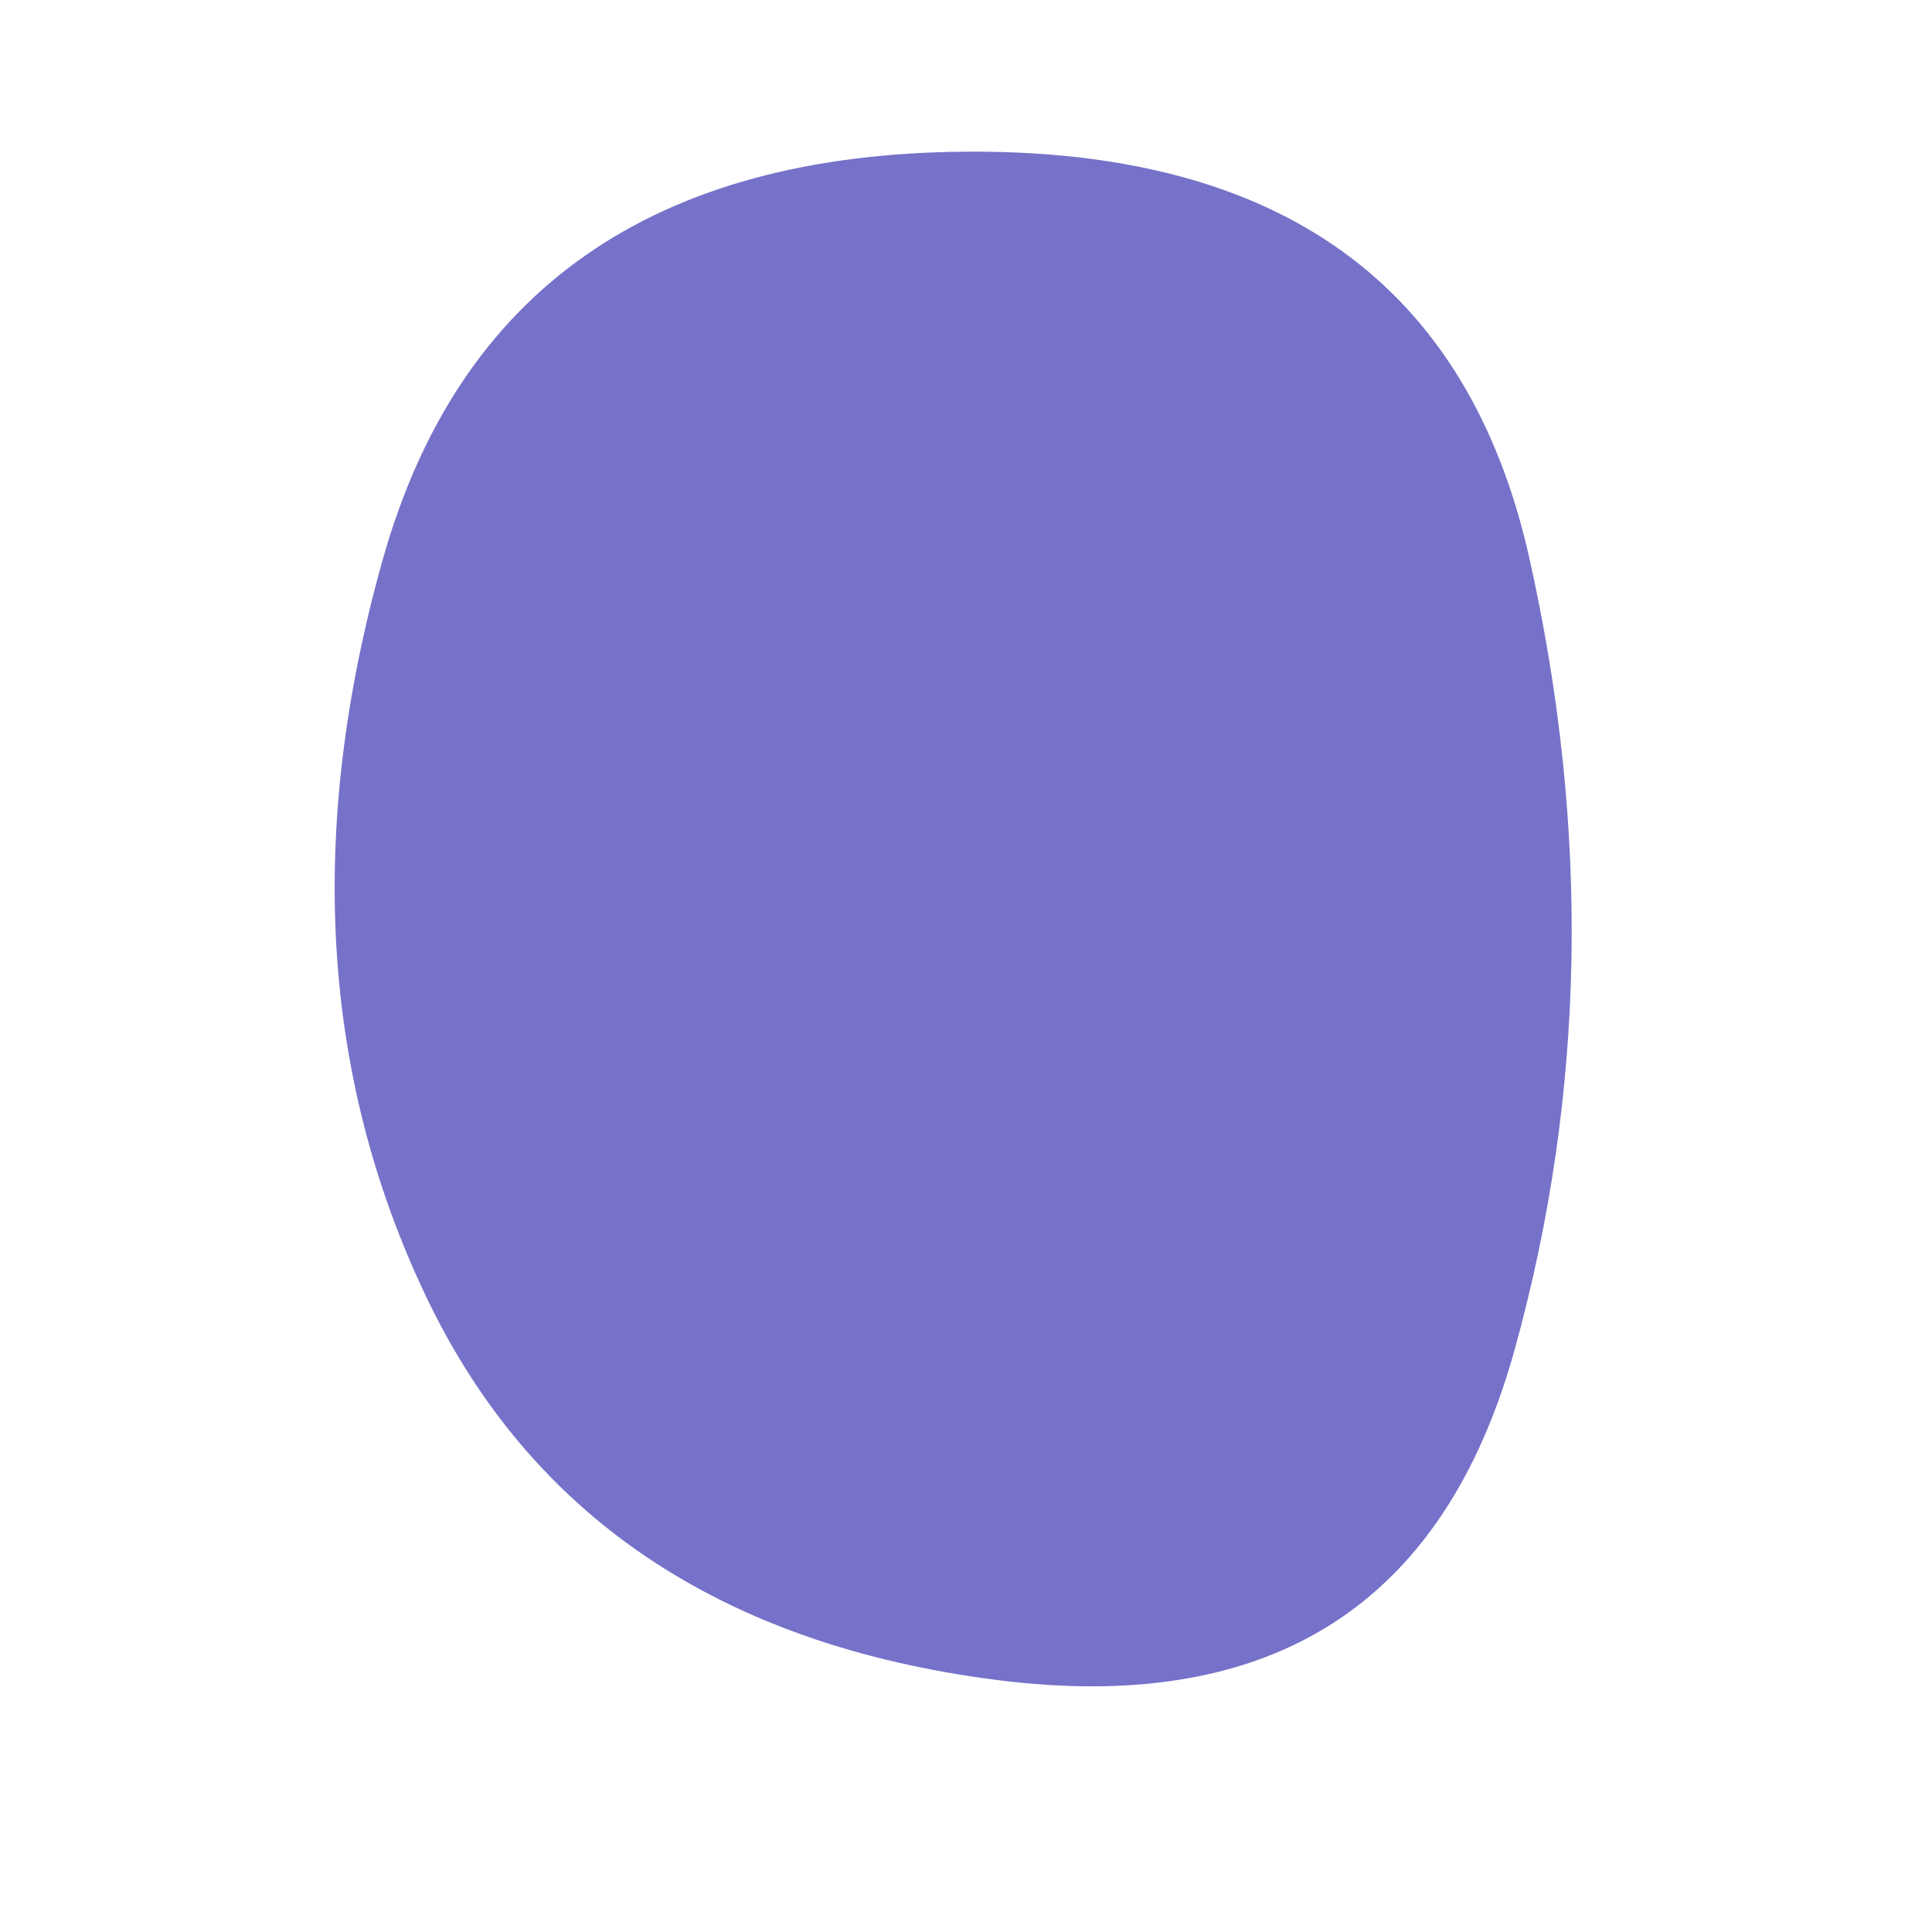 <svg viewBox="0 0 1000 1000" xmlns="http://www.w3.org/2000/svg"><defs><clipPath id="a"><path fill="currentColor" d="M784 698.5q-55 198.5-268.5 171T220.5 671Q139 500 198 290T500.5 78.5q243.5-1.5 291 210t-7.5 410Z"/></clipPath></defs><g clip-path="url(#a)"><path fill="#7672c9" d="M784 698.5q-55 198.5-268.5 171T220.5 671Q139 500 198 290T500.5 78.5q243.5-1.5 291 210t-7.5 410Z"/></g></svg>